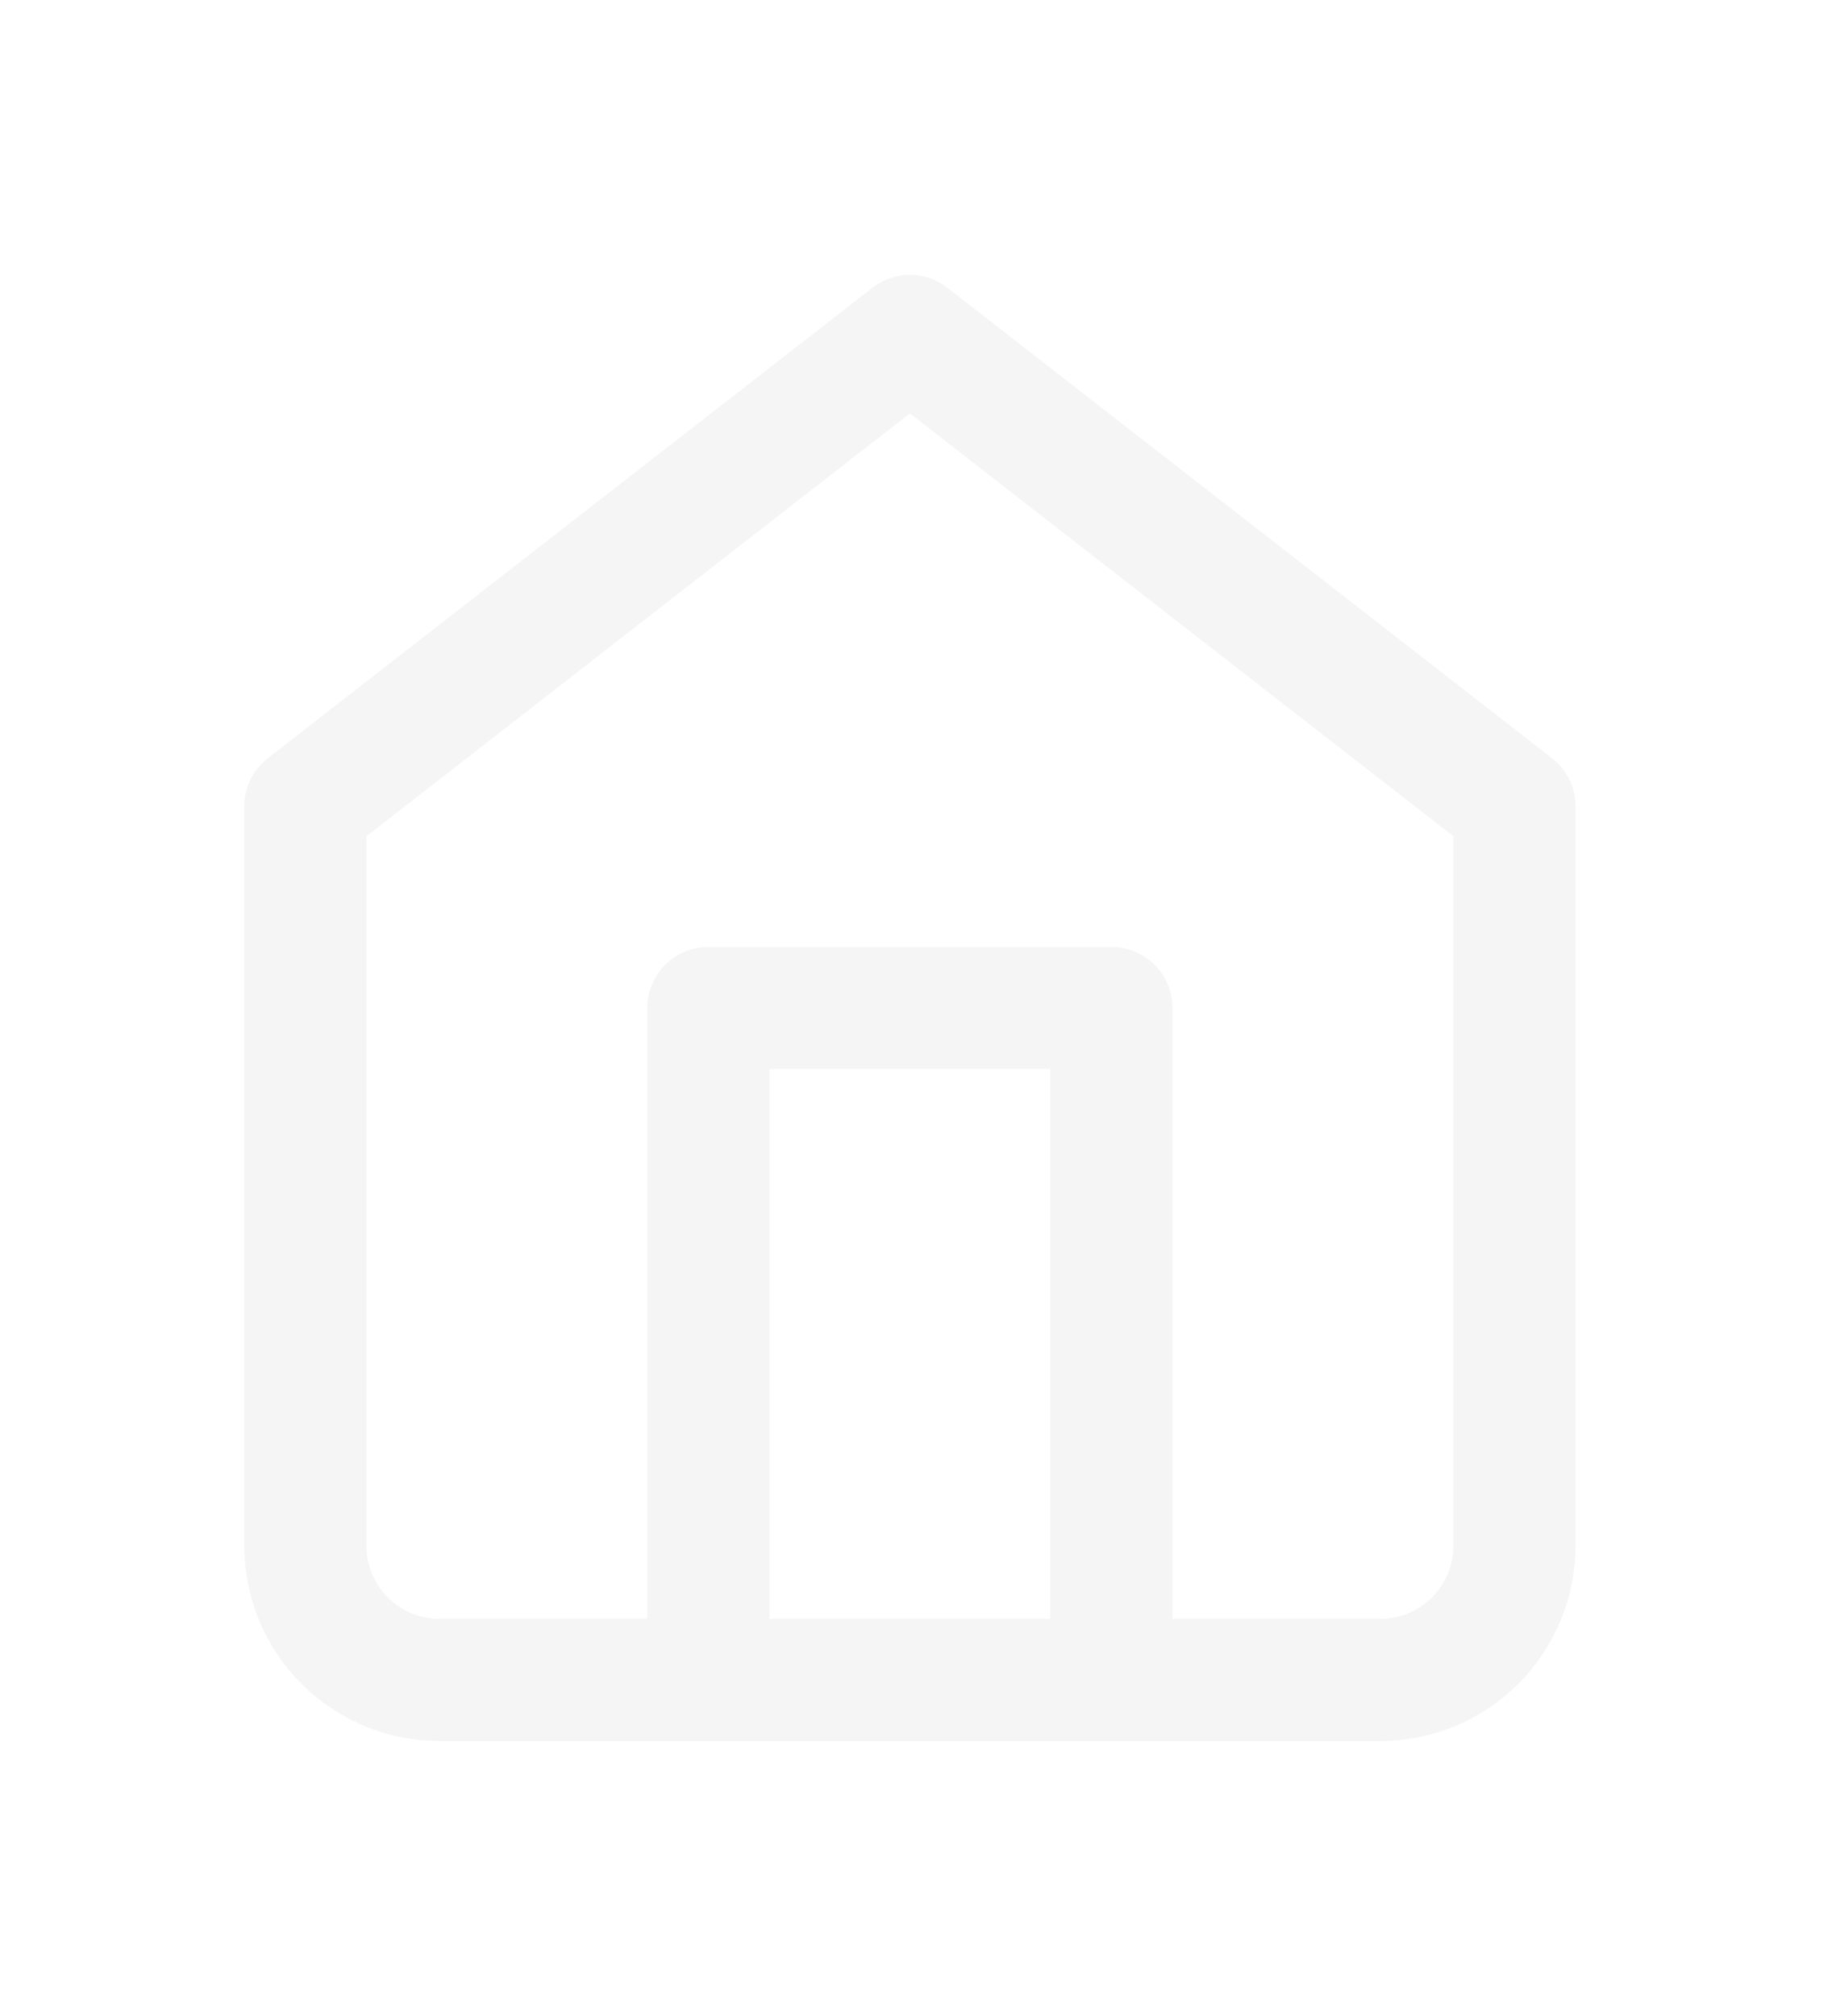 <svg width="20" height="22" viewBox="0 0 30 32" fill="none" xmlns="http://www.w3.org/2000/svg">
<g filter="url(#filter0_d_28_54)">
<path d="M11.6 23V12H18.2V23M5 8.7L14.9 1L24.8 8.7V20.8C24.8 21.384 24.568 21.943 24.156 22.356C23.743 22.768 23.183 23 22.6 23H7.2C6.617 23 6.057 22.768 5.644 22.356C5.232 21.943 5 21.384 5 20.8V8.7Z" stroke="#F5F5F5" stroke-width="2" stroke-linecap="round" stroke-linejoin="round"/>
</g>
<defs>
<filter id="filter0_d_28_54" x="0" y="0" width="29.8" height="32" filterUnits="userSpaceOnUse" color-interpolation-filters="sRGB">
<feFlood flood-opacity="0" result="BackgroundImageFix"/>
<feColorMatrix in="SourceAlpha" type="matrix" values="0 0 0 0 0 0 0 0 0 0 0 0 0 0 0 0 0 0 127 0" result="hardAlpha"/>
<feOffset dy="4"/>
<feGaussianBlur stdDeviation="2"/>
<feColorMatrix type="matrix" values="0 0 0 0 0 0 0 0 0 0 0 0 0 0 0 0 0 0 0.25 0"/>
<feBlend mode="normal" in2="BackgroundImageFix" result="effect1_dropShadow_28_54"/>
<feBlend mode="normal" in="SourceGraphic" in2="effect1_dropShadow_28_54" result="shape"/>
</filter>
</defs>
</svg>
